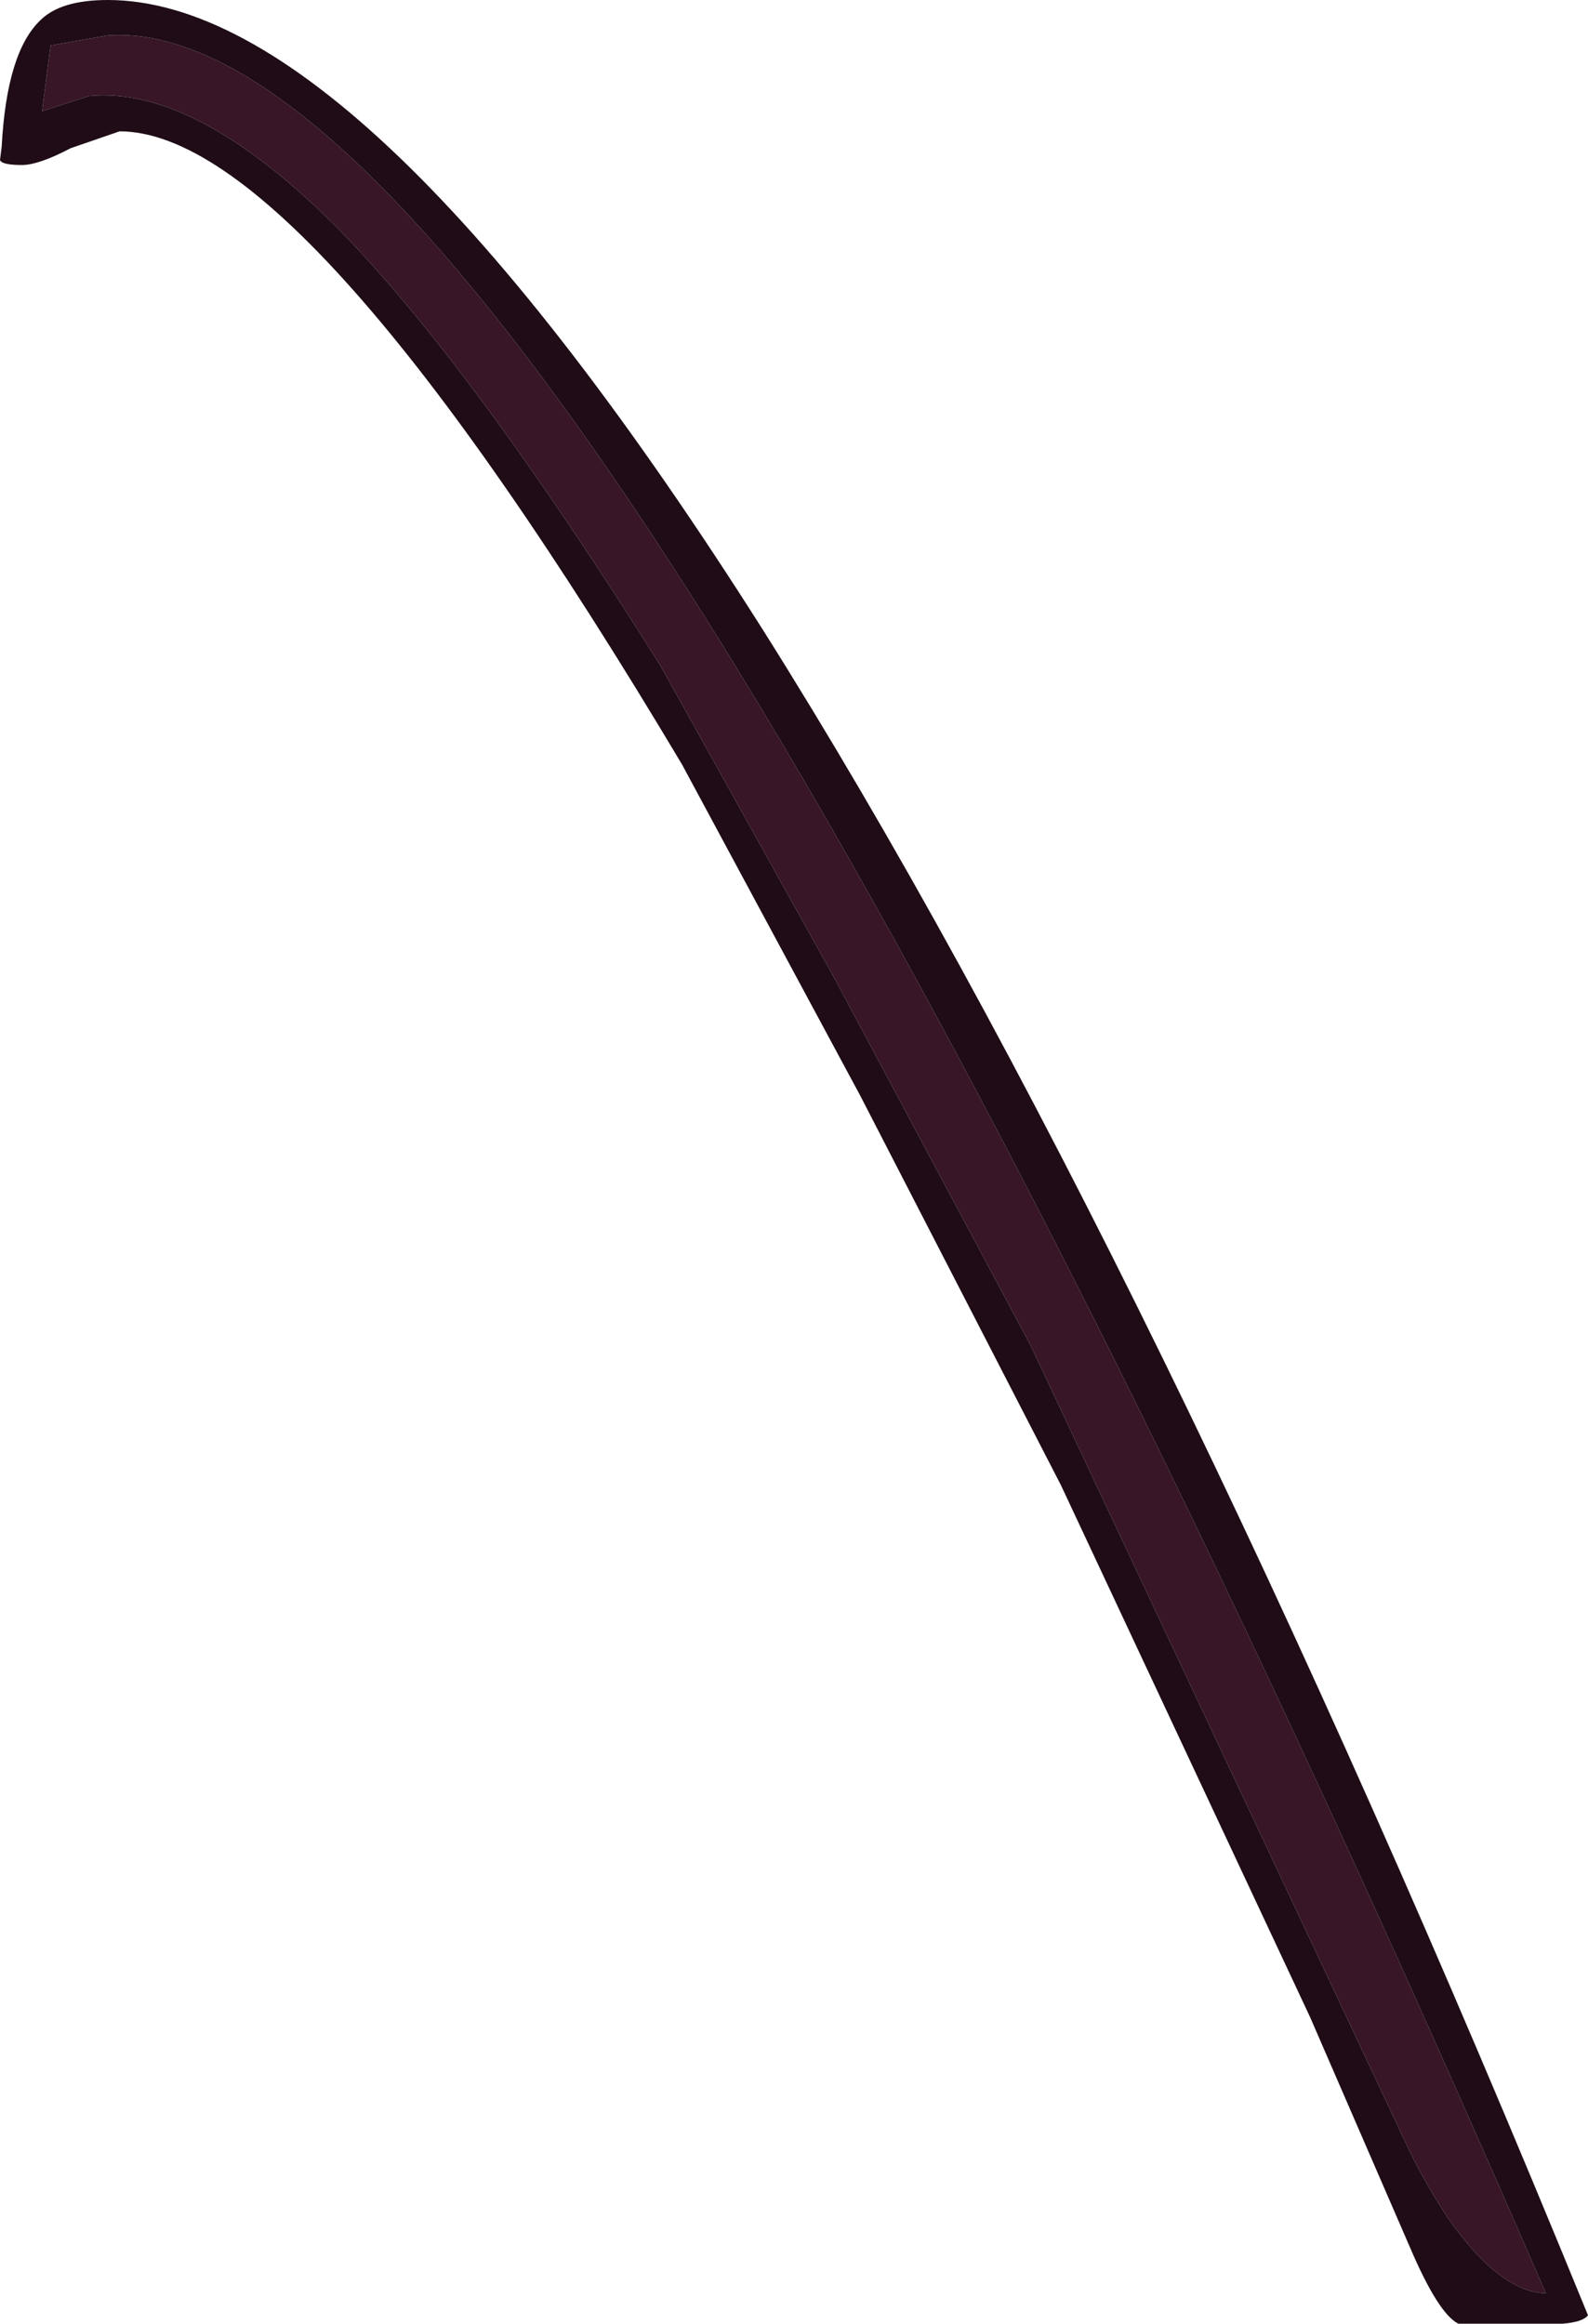 <?xml version="1.0" encoding="UTF-8" standalone="no"?>
<svg xmlns:ffdec="https://www.free-decompiler.com/flash" xmlns:xlink="http://www.w3.org/1999/xlink" ffdec:objectType="shape" height="69.0px" width="47.15px" xmlns="http://www.w3.org/2000/svg">
  <g transform="matrix(1.0, 0.0, 0.0, 1.0, 15.65, 118.6)">
    <path d="M14.95 -78.65 L9.1 -89.6 3.95 -98.85 Q-1.6 -107.7 -5.55 -111.75 -9.8 -116.05 -13.0 -115.75 L-14.4 -115.3 -14.15 -117.25 -12.45 -117.55 Q-5.6 -118.0 6.2 -98.8 16.75 -81.6 30.25 -50.5 28.85 -50.55 27.3 -52.8 26.55 -53.95 26.05 -55.05 L14.95 -78.65" fill="#381628" fill-rule="evenodd" stroke="none"/>
    <path d="M14.95 -78.65 L26.05 -55.05 Q26.55 -53.95 27.3 -52.8 28.85 -50.55 30.25 -50.5 16.75 -81.6 6.2 -98.8 -5.6 -118.0 -12.45 -117.55 L-14.15 -117.25 -14.4 -115.3 -13.0 -115.75 Q-9.8 -116.05 -5.55 -111.75 -1.6 -107.7 3.95 -98.85 L9.1 -89.6 14.95 -78.65 M4.6 -95.9 Q-6.6 -114.7 -12.1 -114.7 L-13.55 -114.2 Q-14.5 -113.7 -15.0 -113.7 -15.6 -113.7 -15.65 -113.85 L-15.6 -114.25 Q-15.45 -117.05 -14.45 -118.0 -13.85 -118.6 -12.45 -118.6 -4.85 -118.6 7.0 -99.9 18.5 -81.65 31.5 -49.85 31.35 -49.65 30.75 -49.6 L27.65 -49.6 Q27.05 -49.9 26.2 -51.9 L23.25 -58.7 15.85 -74.5 9.9 -86.05 4.6 -95.9" fill="#1f0c16" fill-rule="evenodd" stroke="none"/>
  </g>
</svg>
